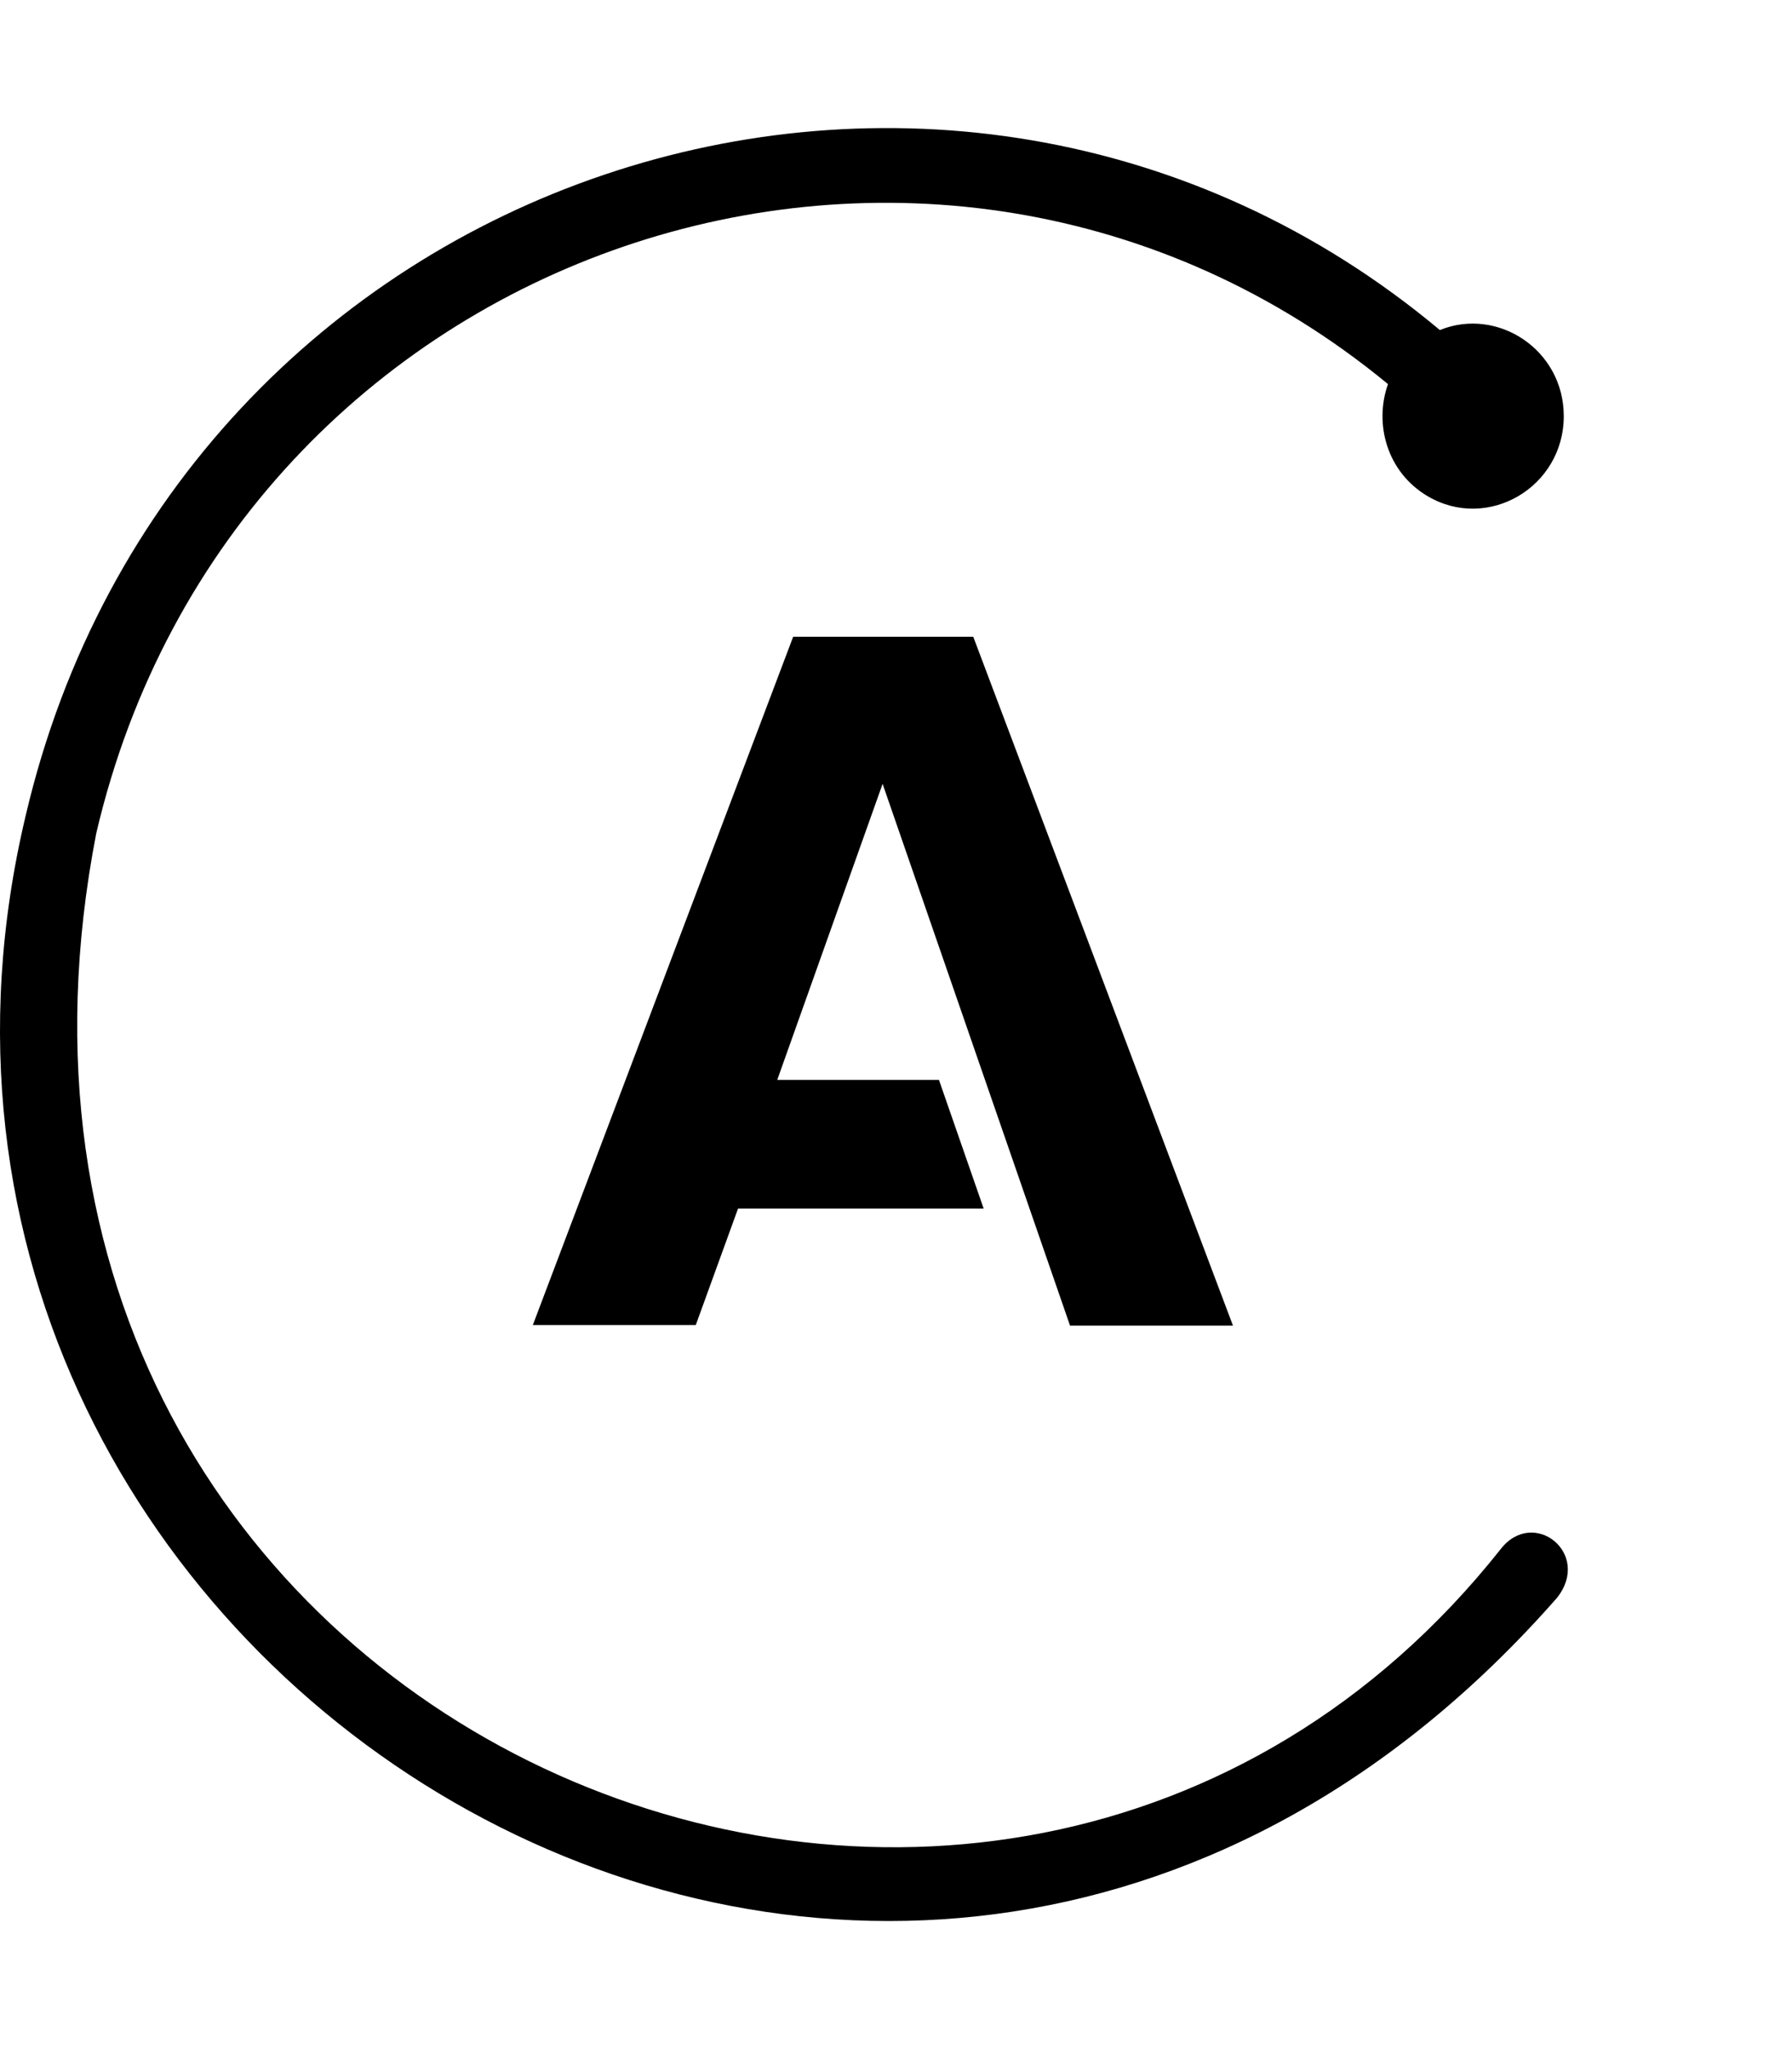 <svg xmlns="http://www.w3.org/2000/svg" width="448" height="512" viewBox="0 0 512 512"><path d="m252.172 187.27-30.104 84.534h46.205l12.777 36.754h-70.183l-12.076 33.254h-46.555l74.383-196.547h51.456l74.208 196.722h-46.555zm192.694 232.424c10.037-12.68-6.789-25.955-16.134-13.855-144.305 181.855-451.24 52.942-401.227-204.462C67.01 32.365 266.96-33.69 396.57 73.115c-4.05 11.377-.278 25.18 11.34 32.014 17.23 10.134 38.883-2.603 38.883-22.871 0-18.926-18.878-31.278-35.407-24.582C270.035-60.523 50.563 11.409 7.319 196.416-51.527 443.714 258.2 632.34 444.866 419.695z"/></svg>